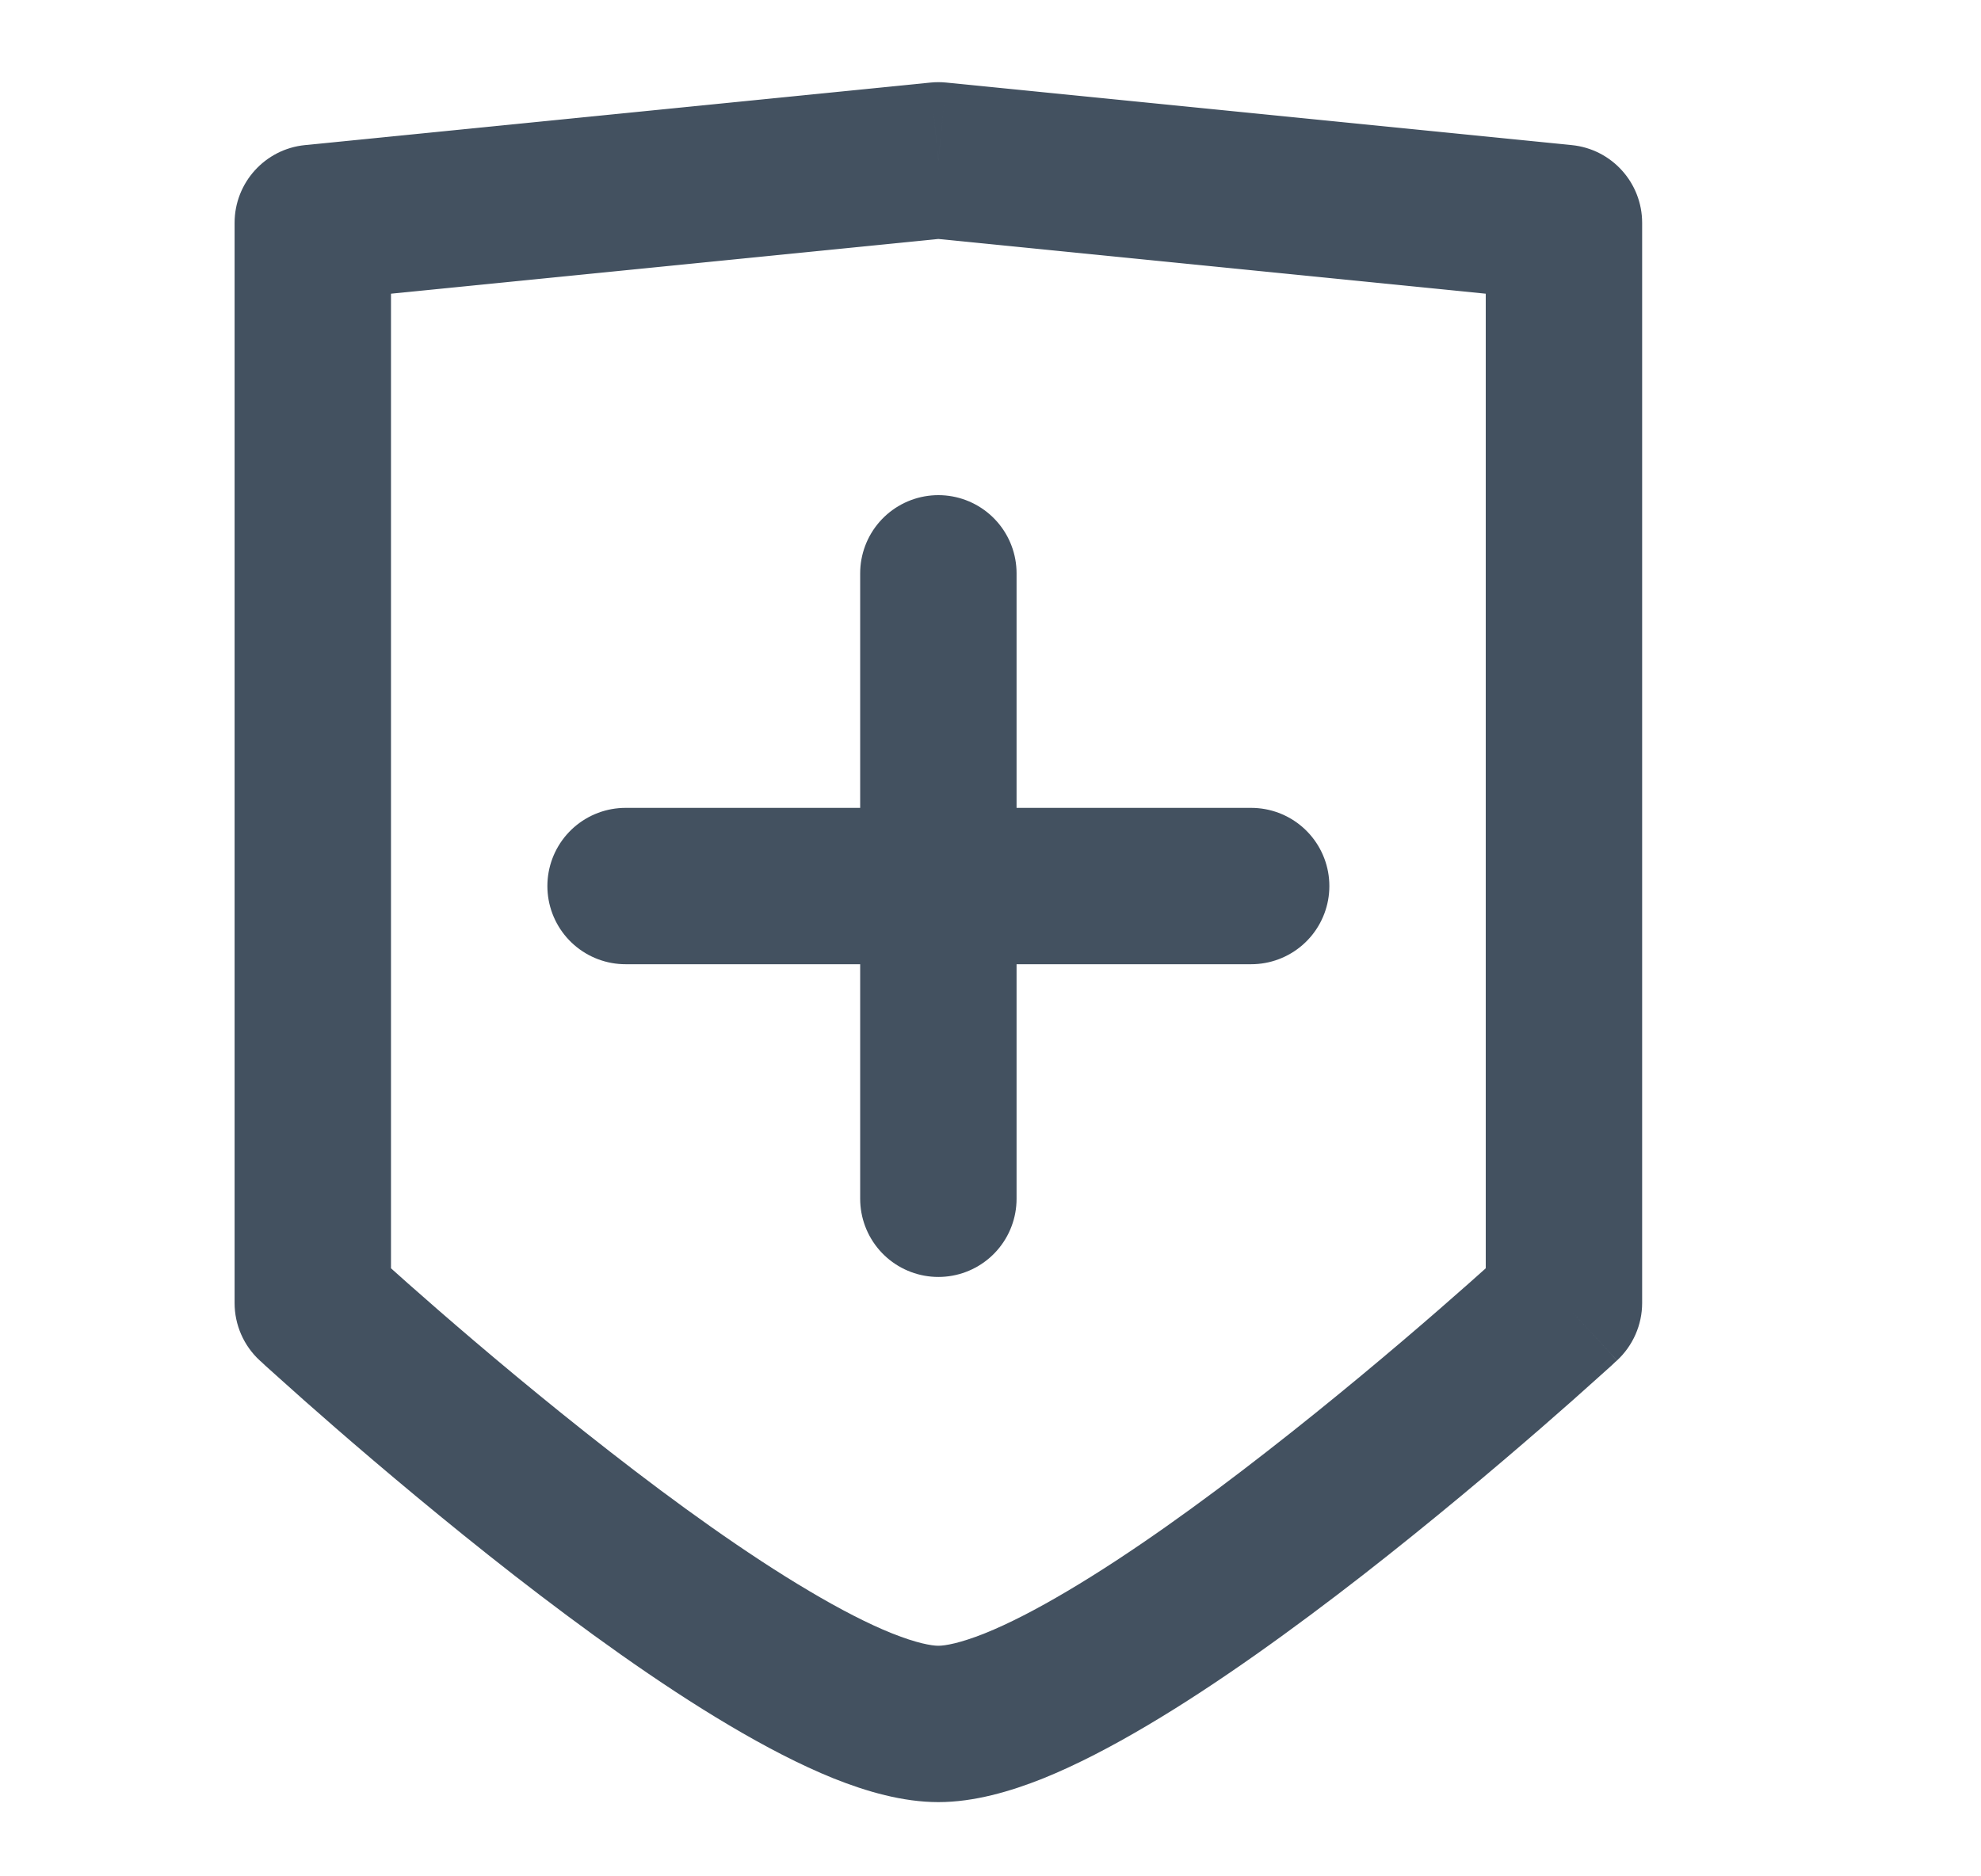 <svg width="19" height="18" viewBox="0 0 19 18" fill="none" xmlns="http://www.w3.org/2000/svg">
<g id="18px/ ic-&#229;&#134;&#133;&#229;&#174;&#185;&#229;&#174;&#137;&#229;&#133;&#168;&#231;&#174;&#161;&#231;&#144;&#134;">
<path id="Rectangle 1442" d="M3 2.138L2.925 1.392C2.542 1.43 2.25 1.753 2.25 2.138L3 2.138ZM15 2.138H15.75C15.75 1.753 15.458 1.43 15.075 1.392L15 2.138ZM15 12.5L15.509 13.051C15.662 12.909 15.75 12.709 15.75 12.5H15ZM3 12.5H2.25C2.25 12.709 2.337 12.909 2.491 13.051L3 12.5ZM9 1.538L9.075 0.792C9.025 0.787 8.975 0.787 8.925 0.792L9 1.538ZM14.25 2.138V12.5H15.75V2.138H14.25ZM3.75 12.5V2.138H2.25V12.5H3.75ZM3.075 2.885L9.075 2.285L8.925 0.792L2.925 1.392L3.075 2.885ZM8.925 2.285L14.925 2.885L15.075 1.392L9.075 0.792L8.925 2.285ZM15 12.5C14.491 11.949 14.491 11.949 14.491 11.949C14.491 11.949 14.491 11.949 14.491 11.949C14.491 11.949 14.491 11.949 14.491 11.949C14.491 11.95 14.49 11.95 14.489 11.951C14.487 11.953 14.484 11.955 14.48 11.959C14.473 11.966 14.461 11.977 14.445 11.991C14.414 12.02 14.367 12.062 14.307 12.116C14.187 12.224 14.013 12.379 13.799 12.565C13.37 12.938 12.783 13.433 12.148 13.927C11.511 14.424 10.84 14.907 10.24 15.262C9.94 15.44 9.672 15.578 9.445 15.669C9.207 15.764 9.064 15.788 9 15.788V17.288C9.342 17.288 9.691 17.186 10.004 17.061C10.326 16.931 10.666 16.753 11.005 16.552C11.683 16.151 12.41 15.624 13.07 15.111C13.732 14.595 14.341 14.081 14.783 13.697C15.004 13.505 15.185 13.344 15.31 13.231C15.373 13.175 15.422 13.13 15.456 13.1C15.473 13.084 15.486 13.072 15.494 13.064C15.499 13.06 15.502 13.057 15.505 13.055C15.506 13.054 15.507 13.053 15.508 13.052C15.508 13.052 15.508 13.052 15.508 13.051C15.508 13.051 15.508 13.051 15.508 13.051C15.509 13.051 15.509 13.051 15 12.5ZM9 15.788C8.936 15.788 8.793 15.764 8.555 15.669C8.328 15.578 8.06 15.44 7.76 15.262C7.16 14.907 6.489 14.424 5.852 13.927C5.217 13.433 4.63 12.938 4.201 12.565C3.987 12.379 3.813 12.224 3.693 12.116C3.633 12.062 3.586 12.02 3.555 11.991C3.539 11.977 3.527 11.966 3.52 11.959C3.516 11.955 3.513 11.953 3.511 11.951C3.51 11.95 3.509 11.95 3.509 11.949C3.509 11.949 3.509 11.949 3.509 11.949C3.509 11.949 3.509 11.949 3.509 11.949C3.509 11.949 3.509 11.949 3 12.5C2.491 13.051 2.491 13.051 2.491 13.051C2.492 13.051 2.492 13.051 2.492 13.051C2.492 13.052 2.492 13.052 2.493 13.052C2.493 13.053 2.494 13.054 2.495 13.055C2.498 13.057 2.501 13.06 2.506 13.064C2.514 13.072 2.527 13.084 2.544 13.1C2.578 13.13 2.627 13.175 2.69 13.231C2.815 13.344 2.996 13.505 3.217 13.697C3.659 14.081 4.268 14.595 4.93 15.111C5.59 15.624 6.317 16.151 6.995 16.552C7.334 16.753 7.674 16.931 7.996 17.061C8.309 17.186 8.658 17.288 9 17.288V15.788Z" fill="#435160"/>
<path id="Vector 2" d="M6 8.5H9M12 8.5H9M9 8.5V5.5M9 8.5V11.5" stroke="#435160" stroke-width="1.5" stroke-linecap="round" stroke-linejoin="round"/>
</g>
</svg>
